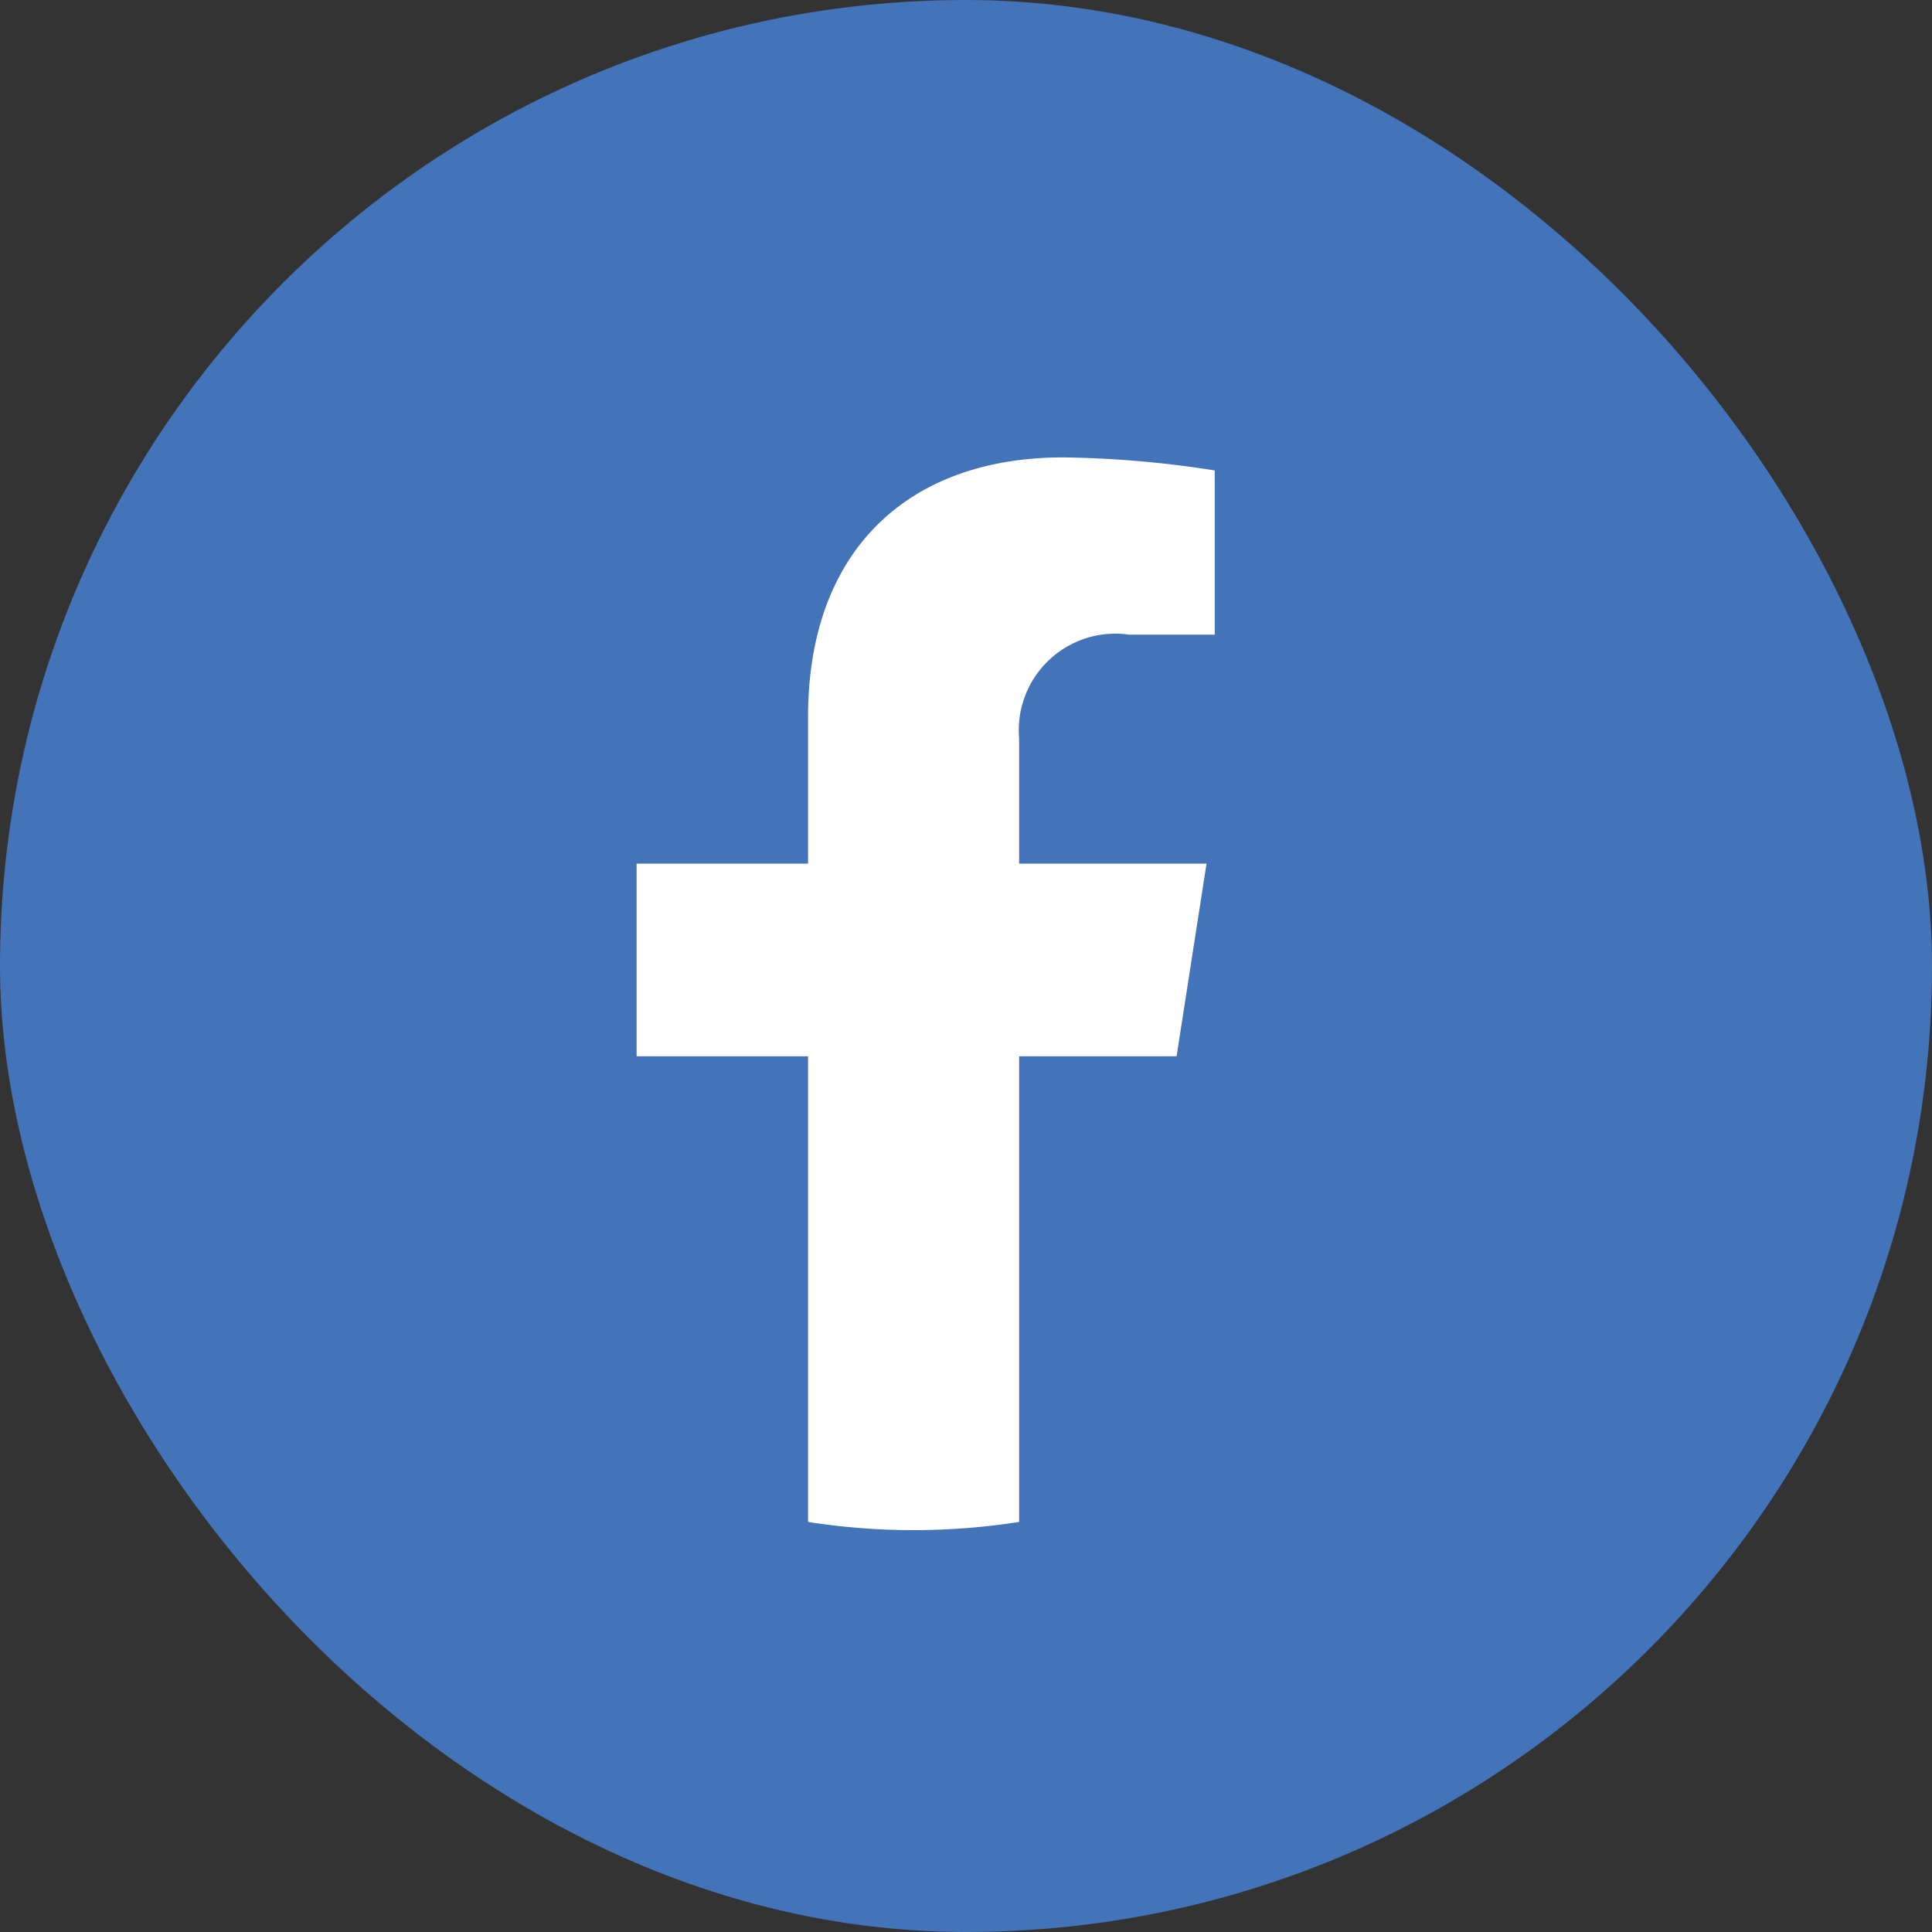 <svg xmlns="http://www.w3.org/2000/svg" width="40" height="40" data-name="face book"><rect width="100%" height="100%" fill="#333333" stroke="none"/><rect width="40" height="40" rx="20" ry="20" style="fill:#4373b9"/><path d="m1534.36 2201.87.62-3.99h-3.88v-2.59a2 2 0 0 1 2.28-2.15h1.77v-3.4a21.781 21.781 0 0 0-3.14-.27c-3.19 0-5.28 1.91-5.28 5.37v3.04h-3.55v3.99h3.55v9.64a14.127 14.127 0 0 0 4.37 0v-9.64h3.26Z" data-name="face book" style="fill:#fff;fill-rule:evenodd" transform="translate(-1510 -2180)"/></svg>